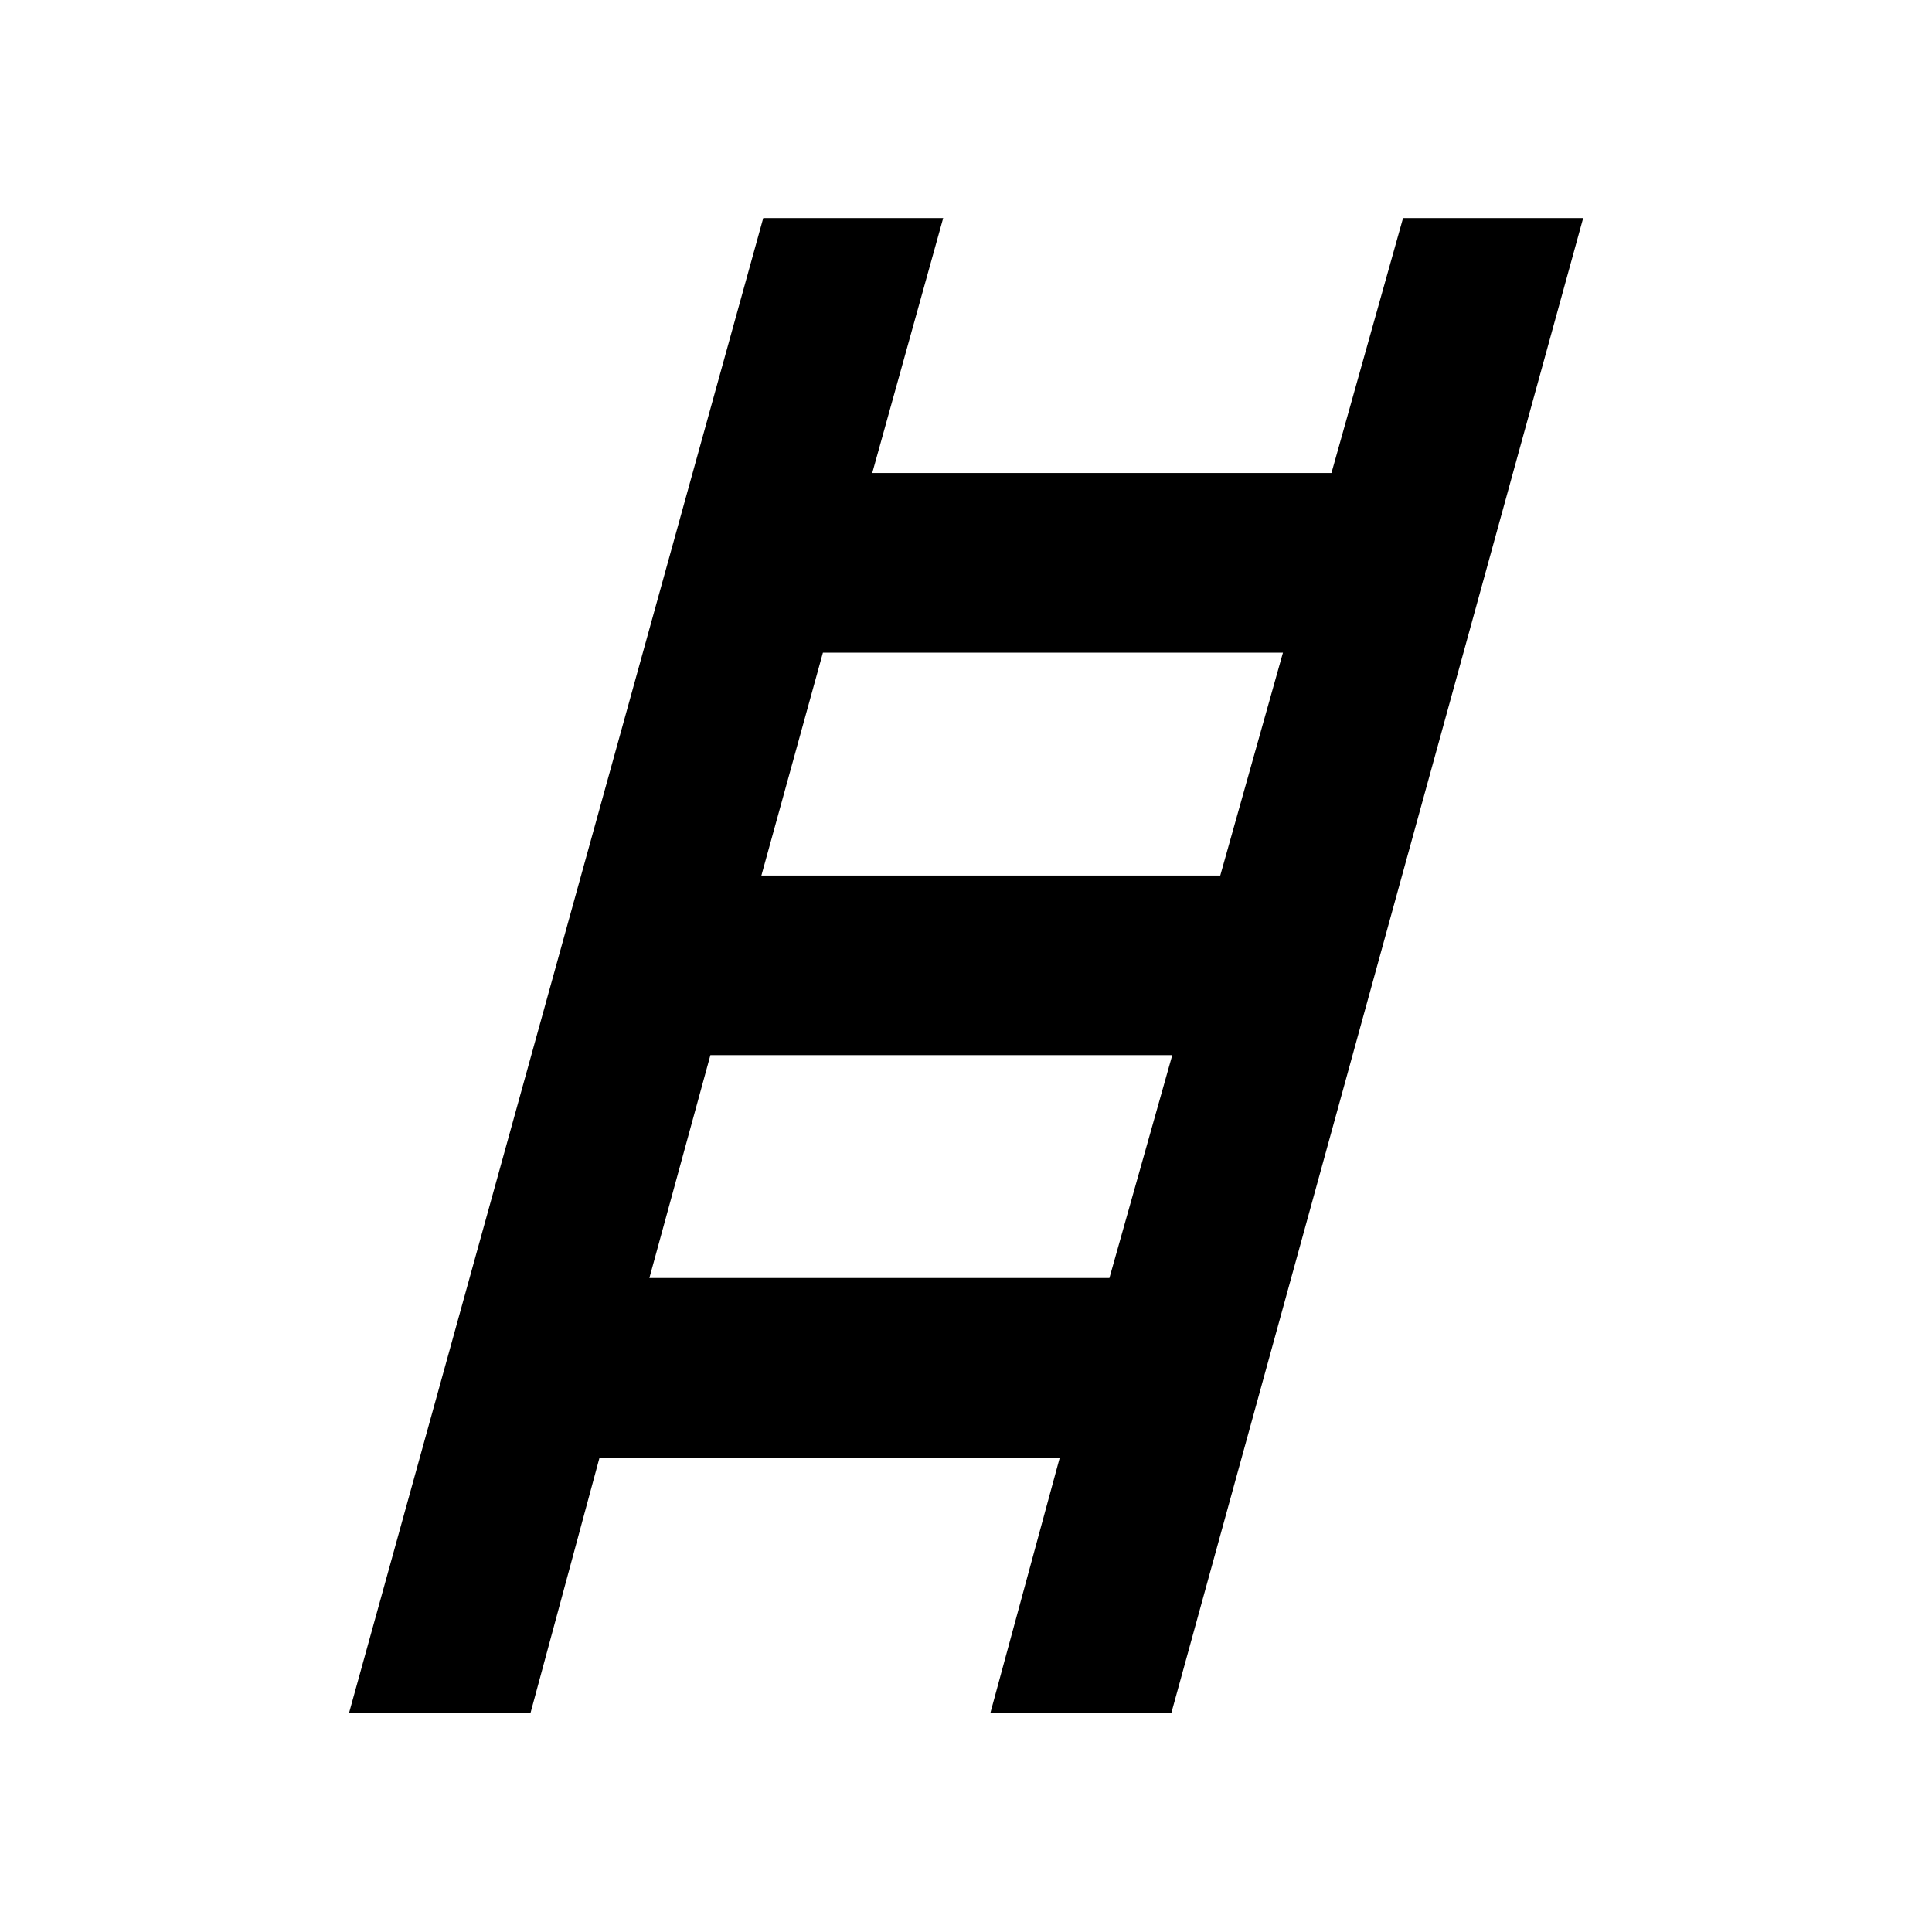 <svg xmlns="http://www.w3.org/2000/svg" height="40" viewBox="0 -960 960 960" width="40"><path d="m173.49-109.04 205.76-742.59h89.42l-35.26 126.67h228.18l35.58-126.67h89.5L582.09-109.04h-89.93l34.43-126.66H297.9l-34.24 126.66h-90.17Zm204.84-415.92h228.01l31.15-110.74H408.9l-30.57 110.74Zm-55.66 200h228.59l31.23-110.74h-229.5l-30.32 110.74Z"/></svg>